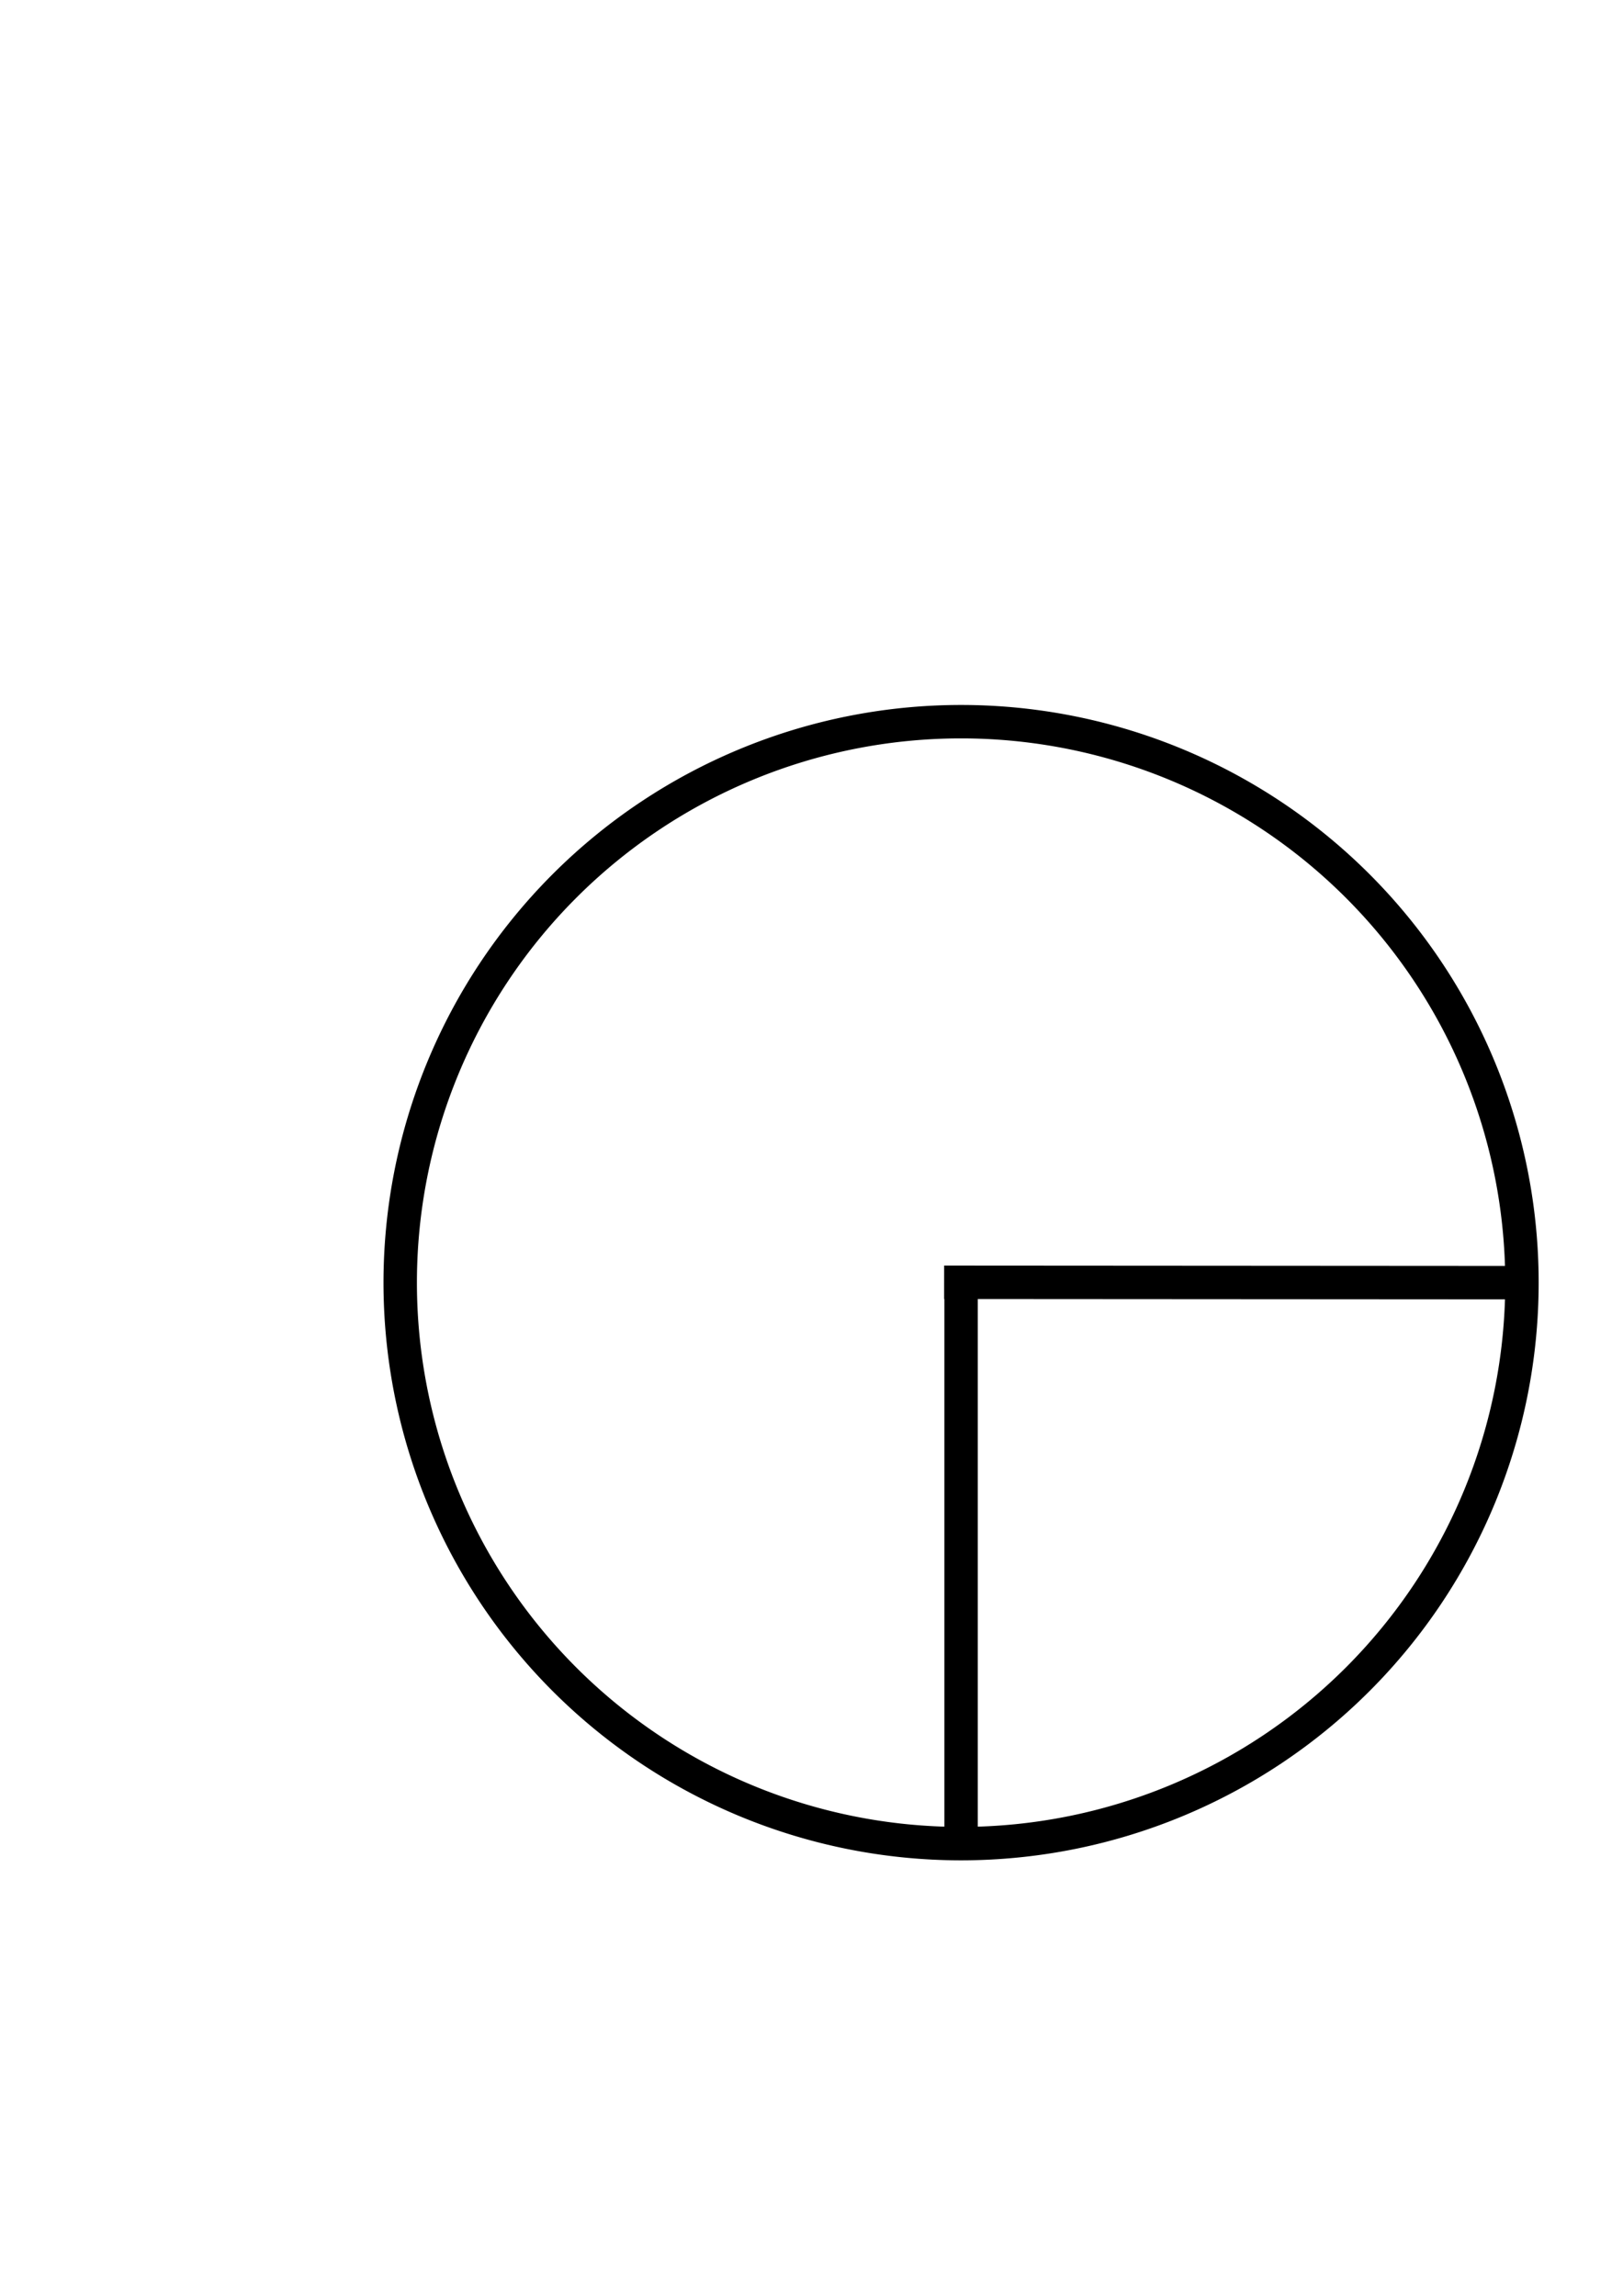<?xml version="1.0" encoding="UTF-8" standalone="no"?>
<svg
   xmlns:dc="http://purl.org/dc/elements/1.1/"
   xmlns:cc="http://creativecommons.org/ns#"
   xmlns:rdf="http://www.w3.org/1999/02/22-rdf-syntax-ns#"
   xmlns:svg="http://www.w3.org/2000/svg"
   xmlns="http://www.w3.org/2000/svg"
   xmlns:sodipodi="http://sodipodi.sourceforge.net/DTD/sodipodi-0.dtd"
   xmlns:inkscape="http://www.inkscape.org/namespaces/inkscape"
   width="210mm"
   height="297mm"
   viewBox="0 0 210 297"
   version="1.1"
   id="svg8"
   inkscape:version="1.0.1 (3bc2e813f5, 2020-09-07)"
   sodipodi:docname="stats.svg">
  <defs
     id="defs2" />
  <sodipodi:namedview
     id="base"
     pagecolor="#ffffff"
     bordercolor="#666666"
     borderopacity="1.0"
     inkscape:pageopacity="0.0"
     inkscape:pageshadow="2"
     inkscape:zoom="0.98994949"
     inkscape:cx="197.59562"
     inkscape:cy="622.87763"
     inkscape:document-units="mm"
     inkscape:current-layer="layer1"
     inkscape:document-rotation="0"
     showgrid="false"
     inkscape:snap-bbox="true"
     inkscape:snap-bbox-midpoints="true"
     inkscape:object-paths="true"
     inkscape:snap-intersection-paths="true"
     inkscape:snap-smooth-nodes="true"
     inkscape:snap-bbox-edge-midpoints="false"
     inkscape:bbox-nodes="false"
     inkscape:bbox-paths="false"
     inkscape:window-width="1366"
     inkscape:window-height="749"
     inkscape:window-x="0"
     inkscape:window-y="0"
     inkscape:window-maximized="0" />
  <g
     inkscape:label="Шар 1"
     inkscape:groupmode="layer"
     id="layer1">
    <circle
       id="path841"
       style="fill:#000000;stroke:none;stroke-width:0.265"
       cx="125.11"
       cy="94.116"
       r="0.397" />
    <path
       id="path896-3"
       style="fill:none;stroke:#000000;stroke-width:4.324;stroke-linecap:butt;stroke-linejoin:miter;stroke-miterlimit:4;stroke-dasharray:none;stroke-opacity:1"
       d="m 122.162,165.884 74.889,0.047 m -72.697,-2.09 v 74.787 m 72.571,-72.697 a 72.571,72.571 0 0 1 -72.571,72.571 72.571,72.571 0 0 1 -72.571,-72.571 72.571,72.571 0 0 1 72.571,-72.571 72.571,72.571 0 0 1 72.571,72.571 z" />
  </g>
</svg>
